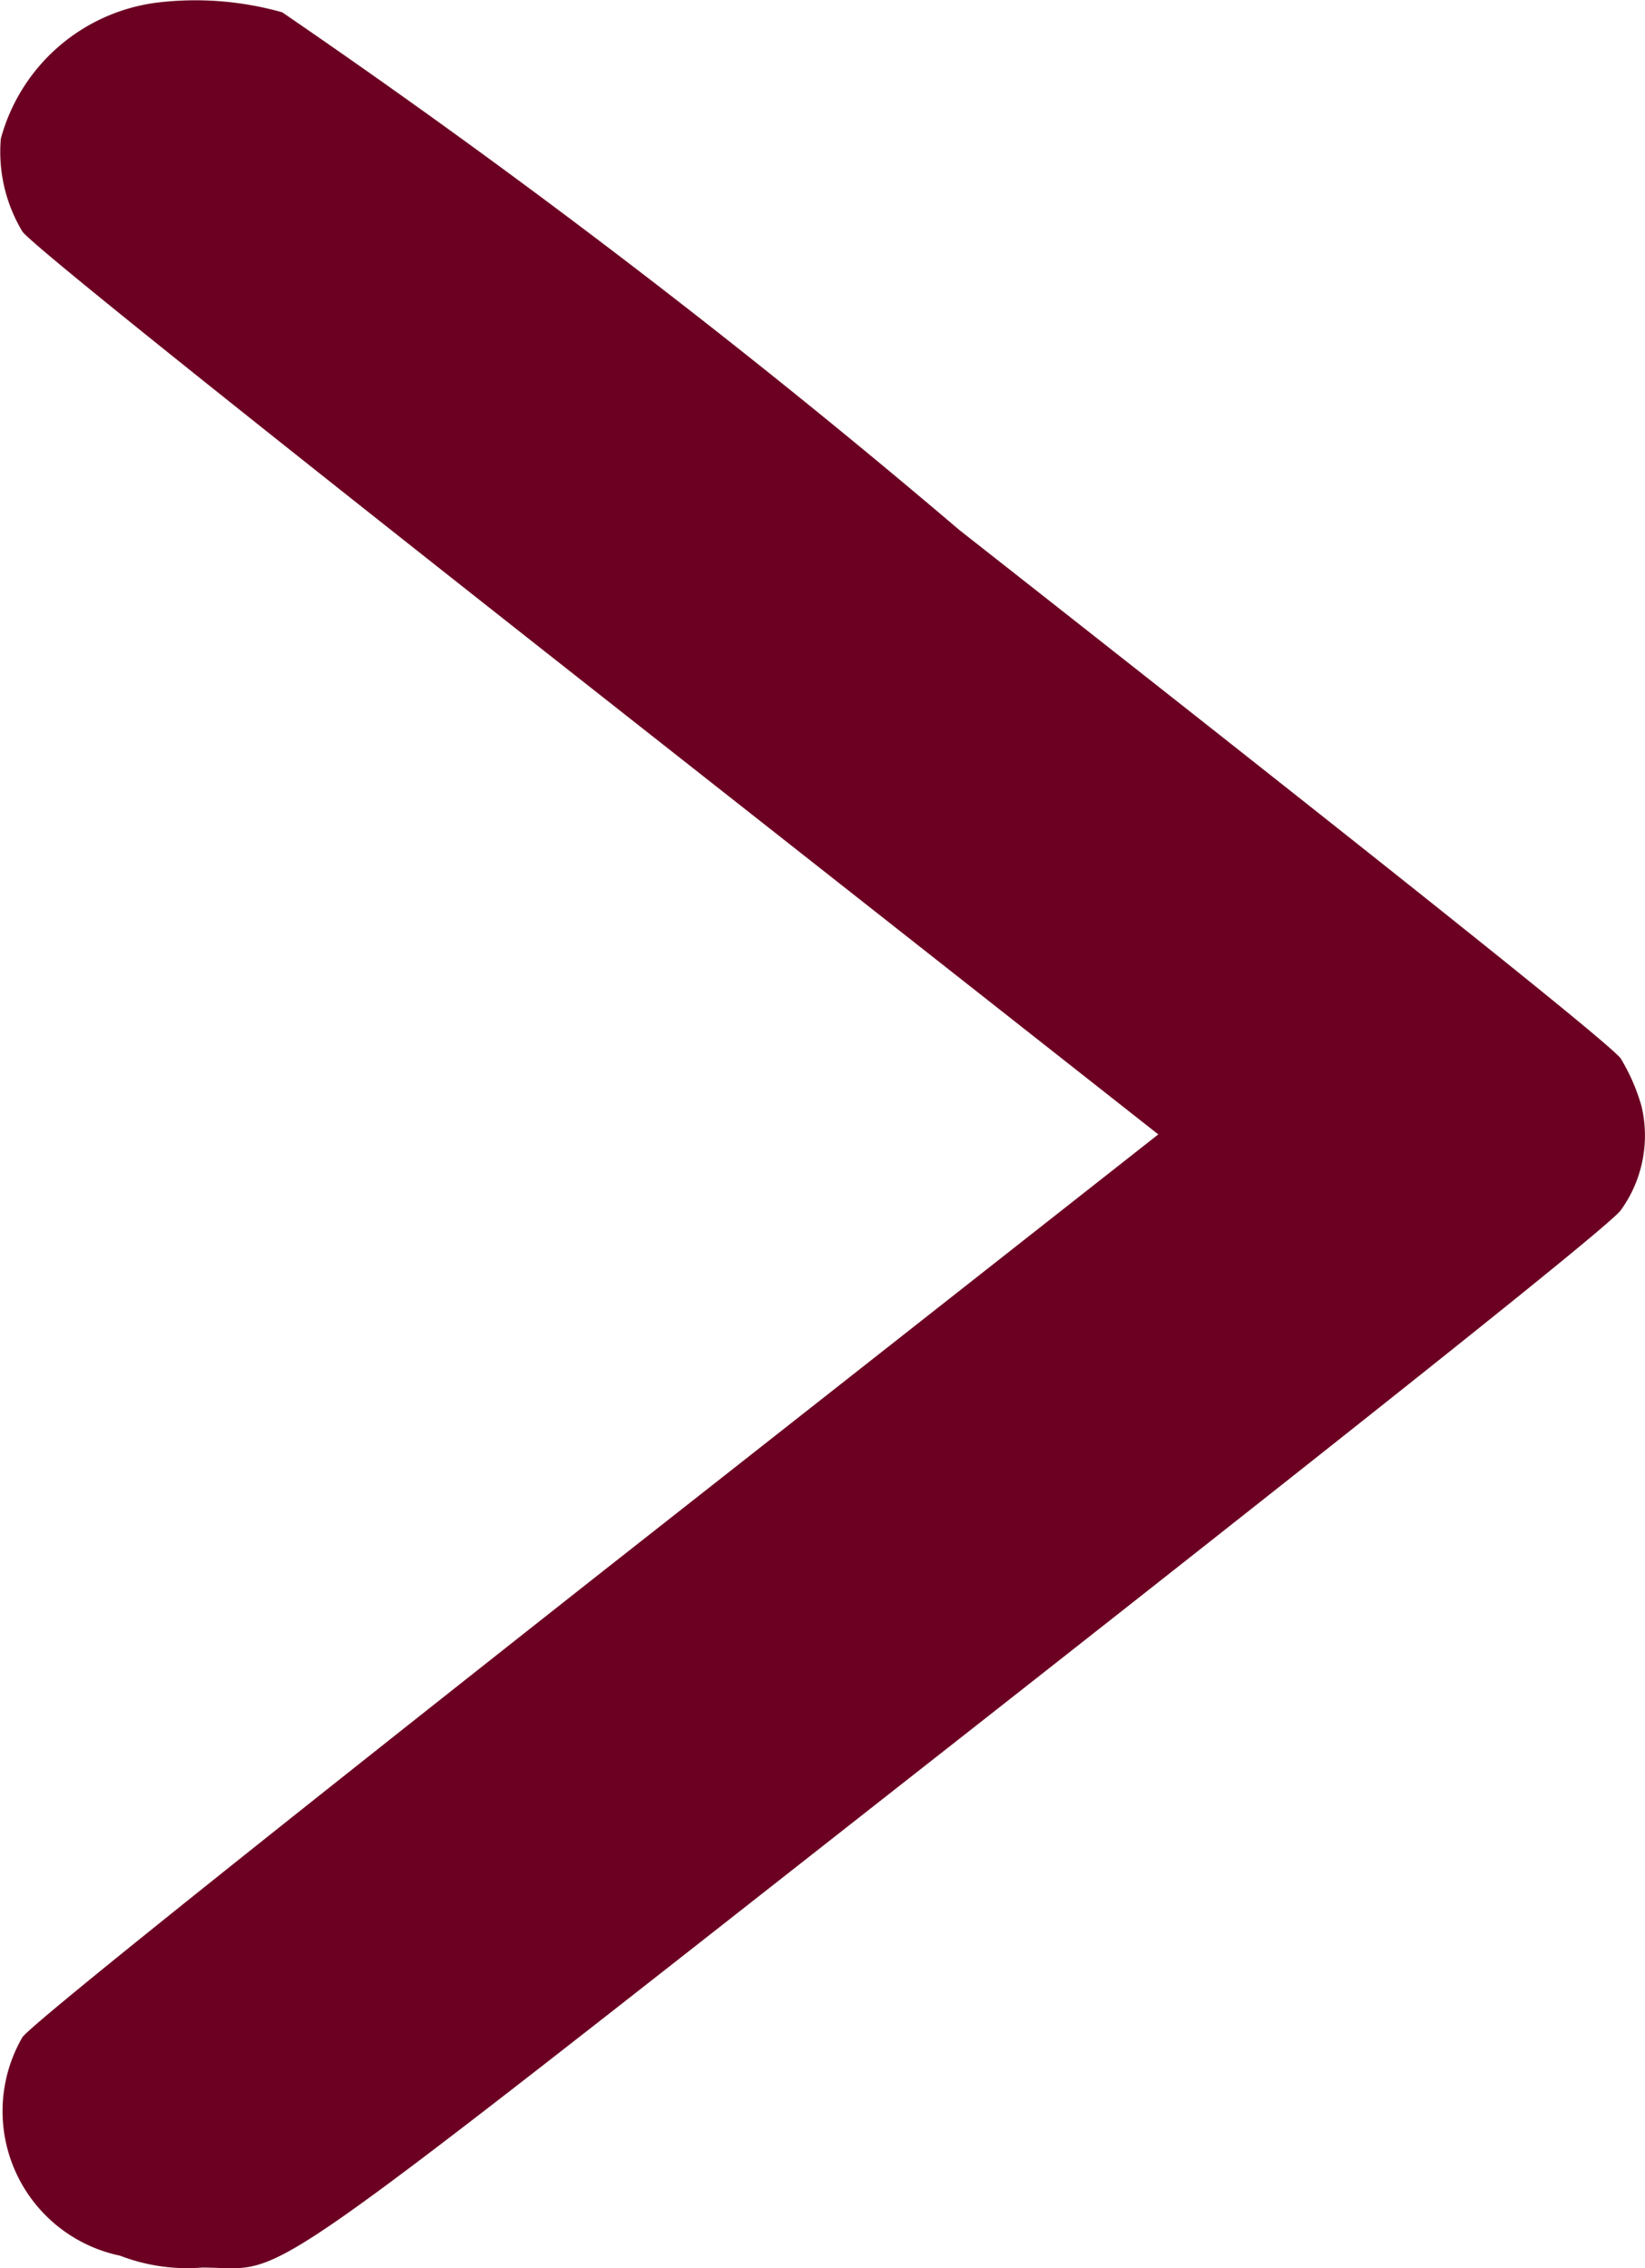 <svg id="_32213" data-name="32213" xmlns="http://www.w3.org/2000/svg" width="12.012" height="16.564" viewBox="0 0 12.012 16.564">
  <path id="Path_5" data-name="Path 5" d="M111.368-511.616a1.36,1.36,0,0,0-1.125.992,1.129,1.129,0,0,0,.157.677c.054.084,1.516,1.257,4.187,3.36l4.108,3.234-4.108,3.231c-2.67,2.106-4.133,3.279-4.187,3.363a1.078,1.078,0,0,0,.713,1.594,1.363,1.363,0,0,0,.6.087c.659,0,.214.311,5.53-3.862,3.206-2.518,4.759-3.759,4.829-3.859a.931.931,0,0,0,.152-.758,1.42,1.42,0,0,0-.152-.35c-.07-.1-1.624-1.341-4.829-3.859a59.479,59.479,0,0,0-4.945-3.781A2.332,2.332,0,0,0,111.368-511.616Z" transform="translate(-110.237 511.637)" fill="#6c0022"/>
</svg>
